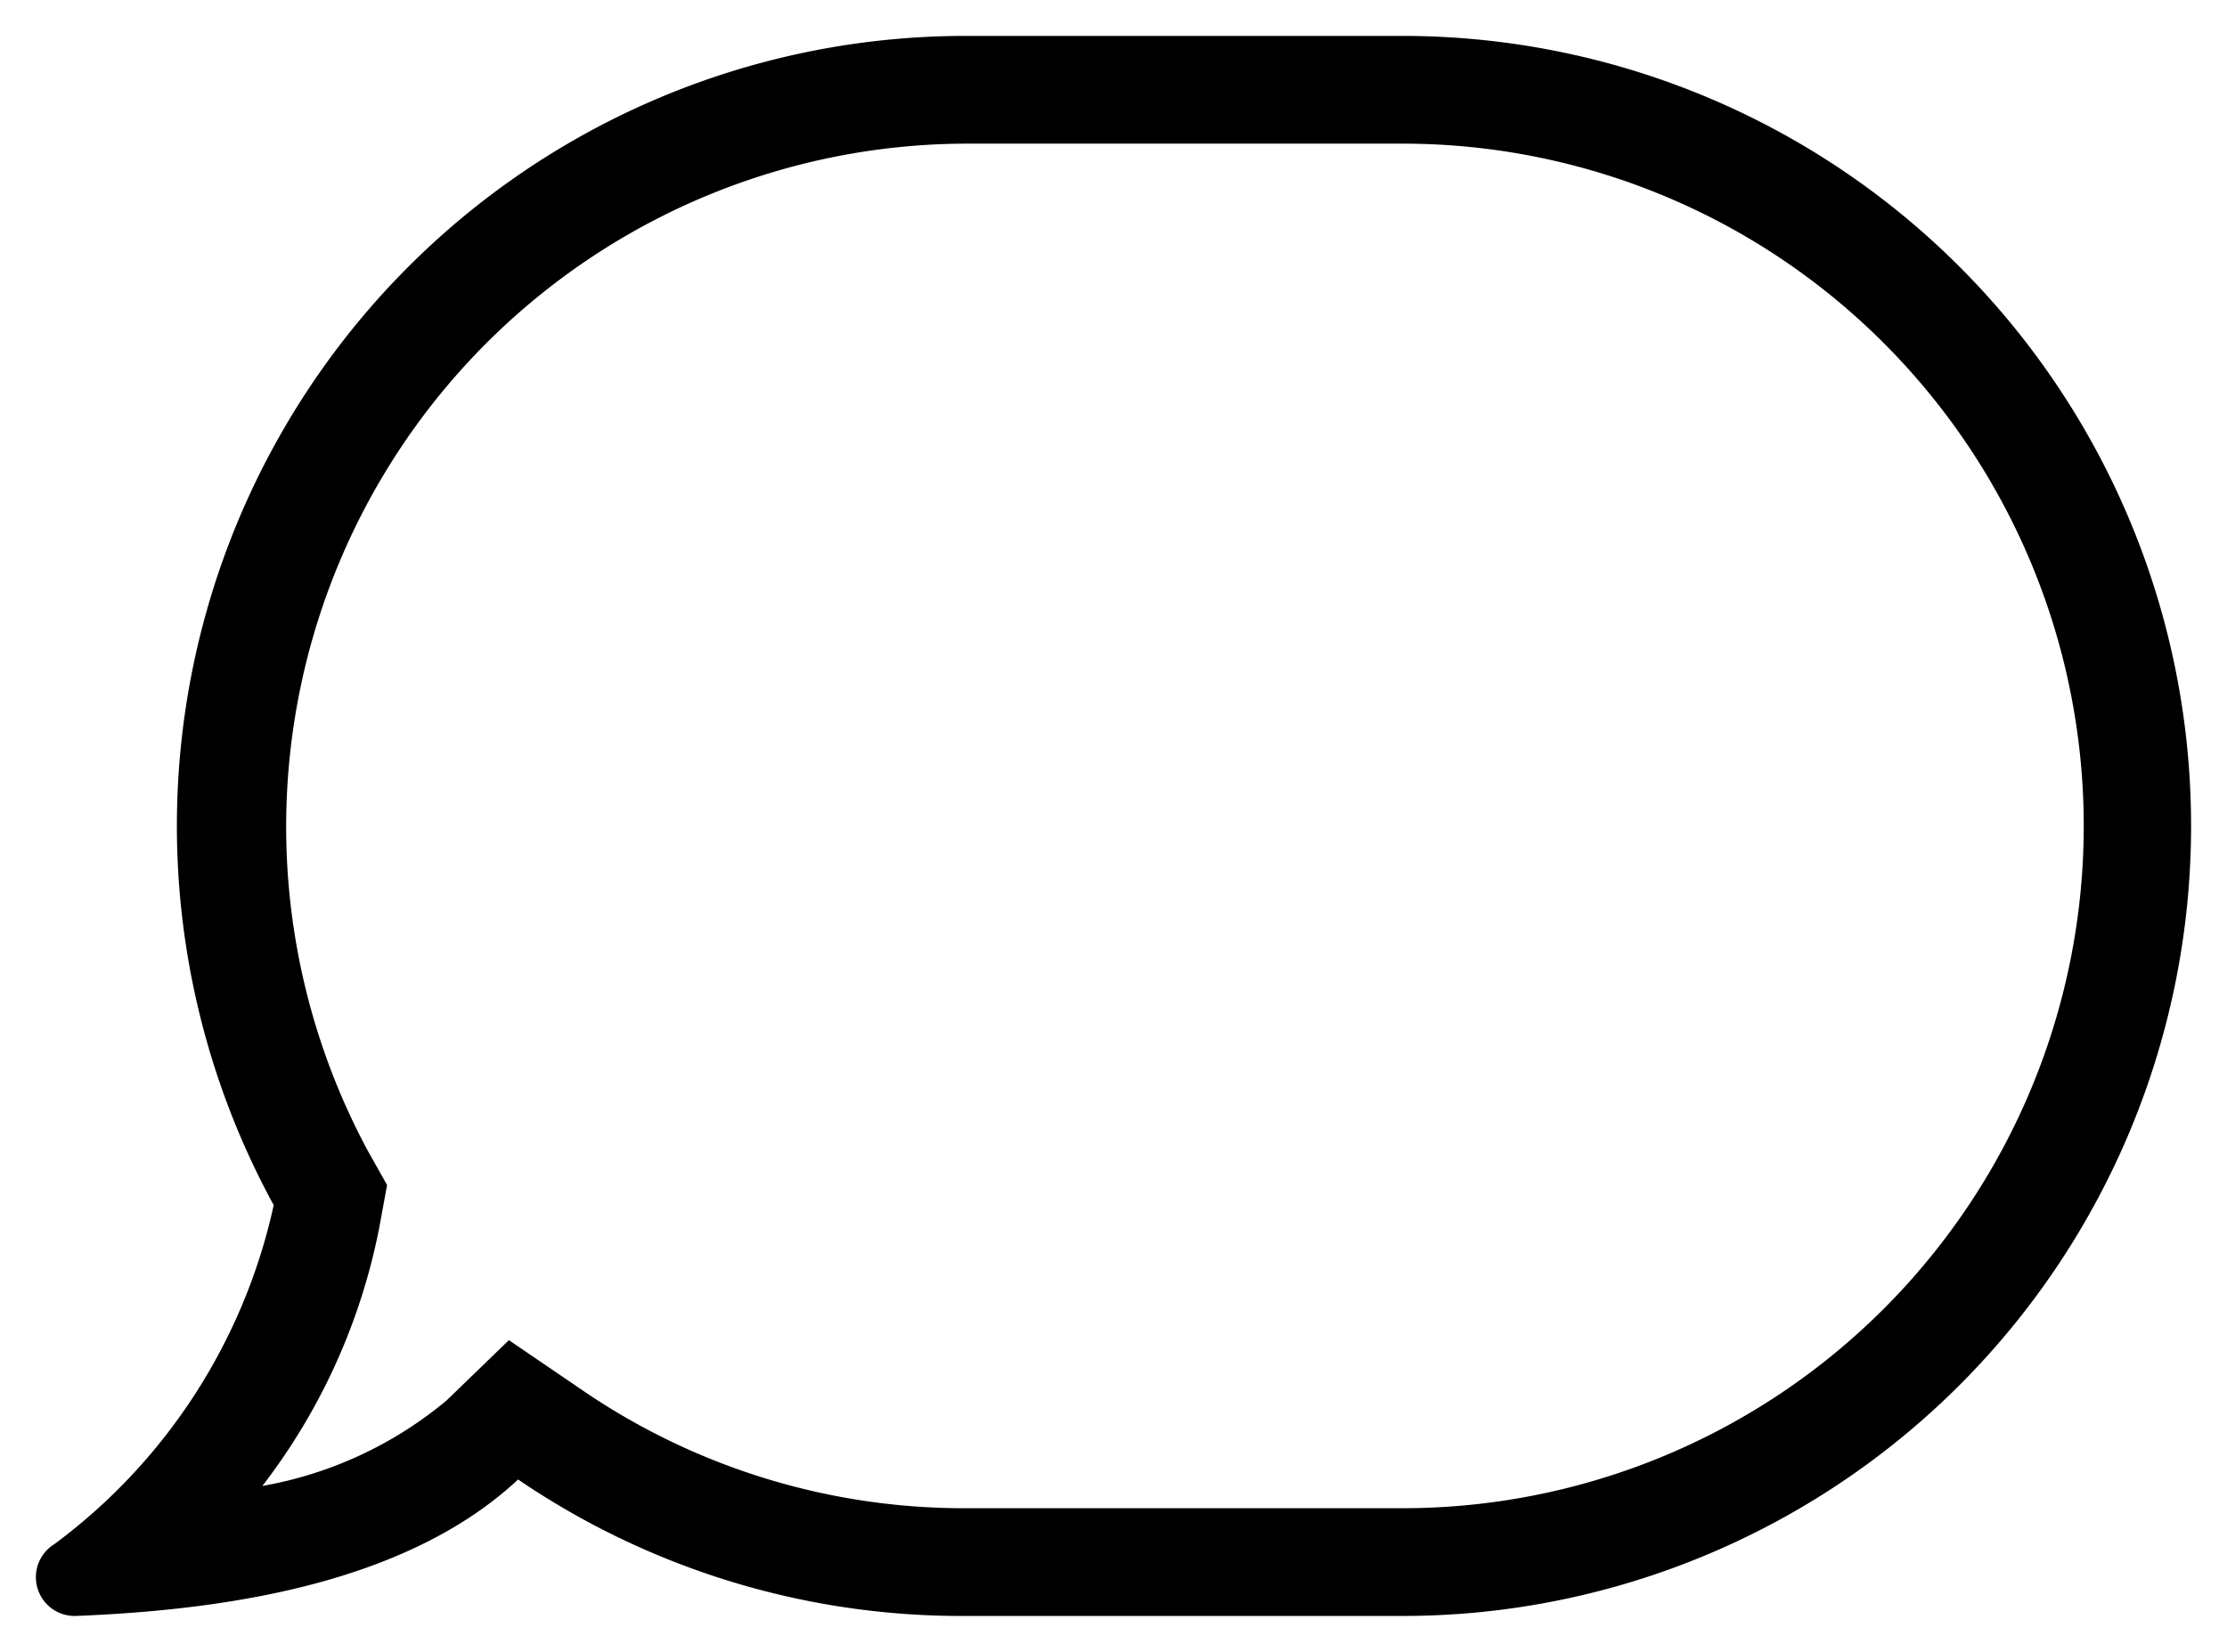 <svg width="31" height="23" fill="none" xmlns="http://www.w3.org/2000/svg"><path d="M19.525 2c2.514 0 4.925 1 6.702 2.782a9.51 9.51 0 0 1 0 13.436A9.468 9.468 0 0 1 19.525 21H13.44a9.403 9.403 0 0 1-5.358-1.66l-.998-.68-.868.84a5.482 5.482 0 0 1-2.564 1.19 8.599 8.599 0 0 0 1.626-3.59l.11-.6-.27-.48a9.527 9.527 0 0 1 .2-9.372 9.499 9.499 0 0 1 3.45-3.397A9.472 9.472 0 0 1 13.437 2h6.087zm0-1.5H13.44C11.532.5 9.66.997 8.004 1.942a10.987 10.987 0 0 0-4.008 3.95A11.018 11.018 0 0 0 3.81 16.78 8.001 8.001 0 0 1 .757 21.5a.54.54 0 0 0 .3 1c1.995-.08 4.57-.42 6.155-1.9a10.958 10.958 0 0 0 6.226 1.9h6.087c2.91 0 5.702-1.16 7.76-3.222A11.012 11.012 0 0 0 30.5 11.5a11.01 11.01 0 0 0-3.215-7.778A10.963 10.963 0 0 0 19.525.5z" fill="currentColor"></path></svg>
